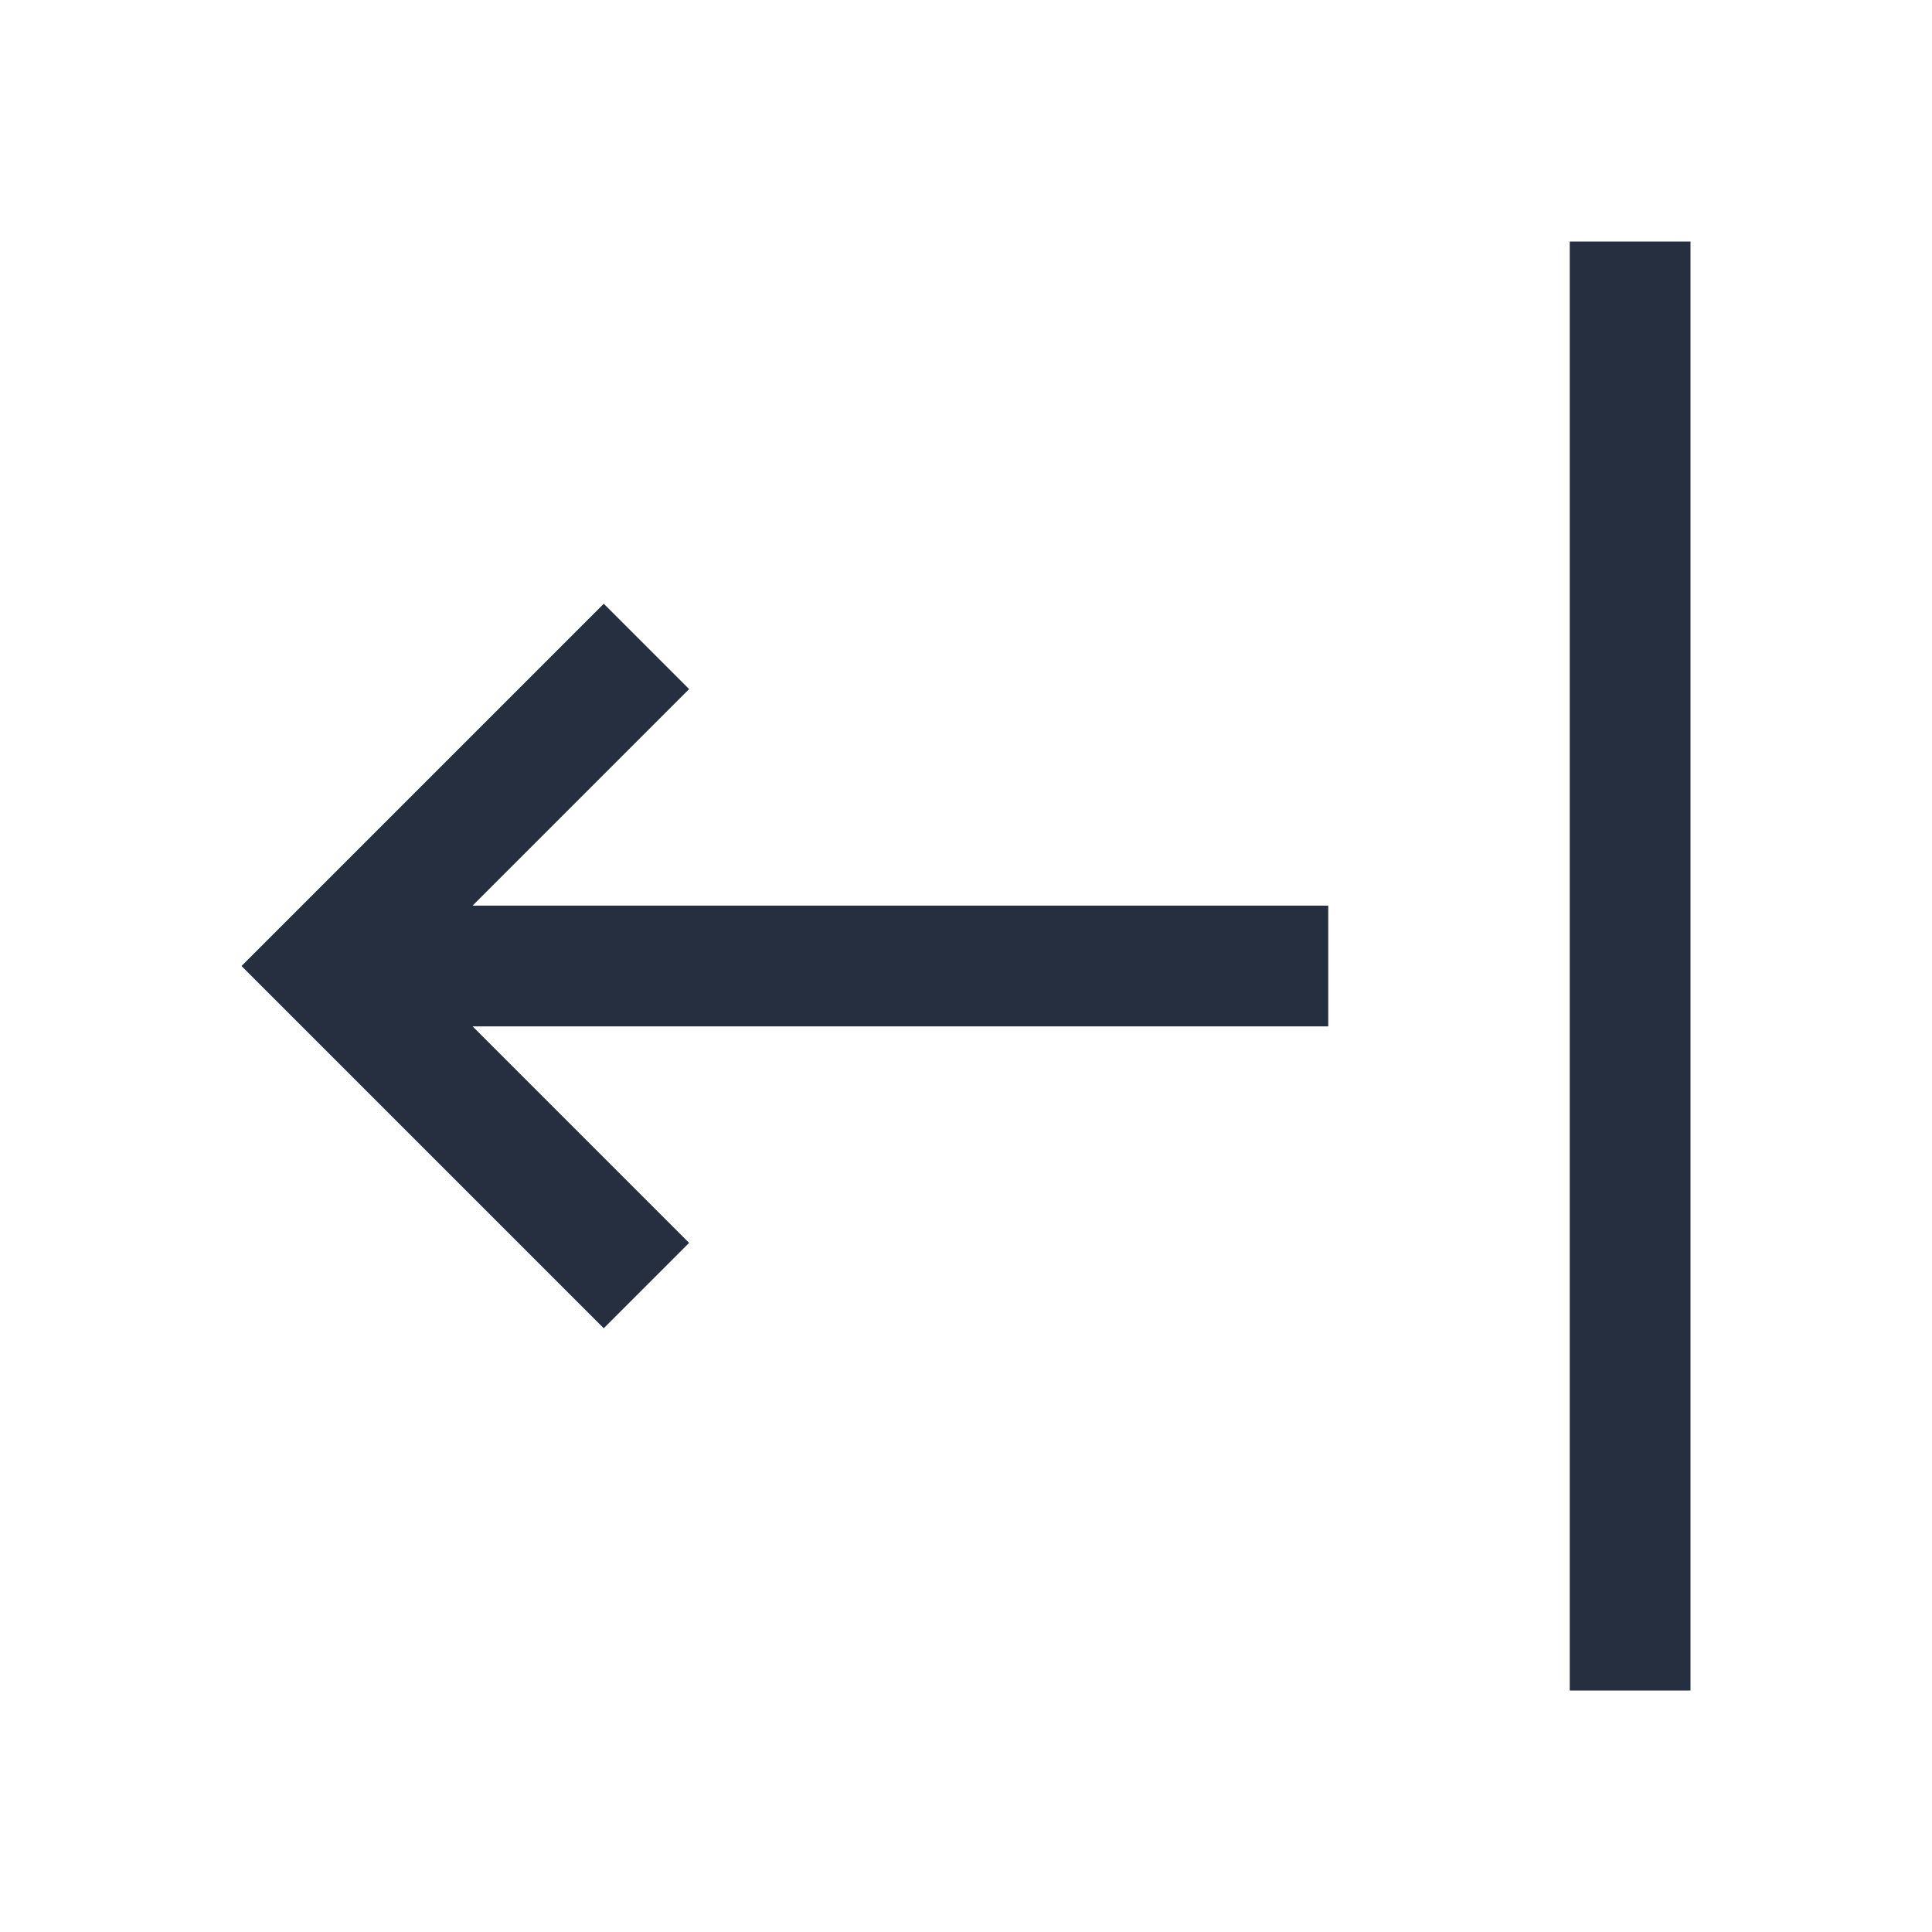 <svg width="16" height="16" viewBox="0 0 16 16" fill="none" xmlns="http://www.w3.org/2000/svg">
<path d="M13 2H14V14H13V2ZM5.707 10.293L3.914 8.5H11V7.5H3.914L5.707 5.707L5 5L2 8L5 11L5.707 10.293Z" fill="#252F40"/>
</svg>
